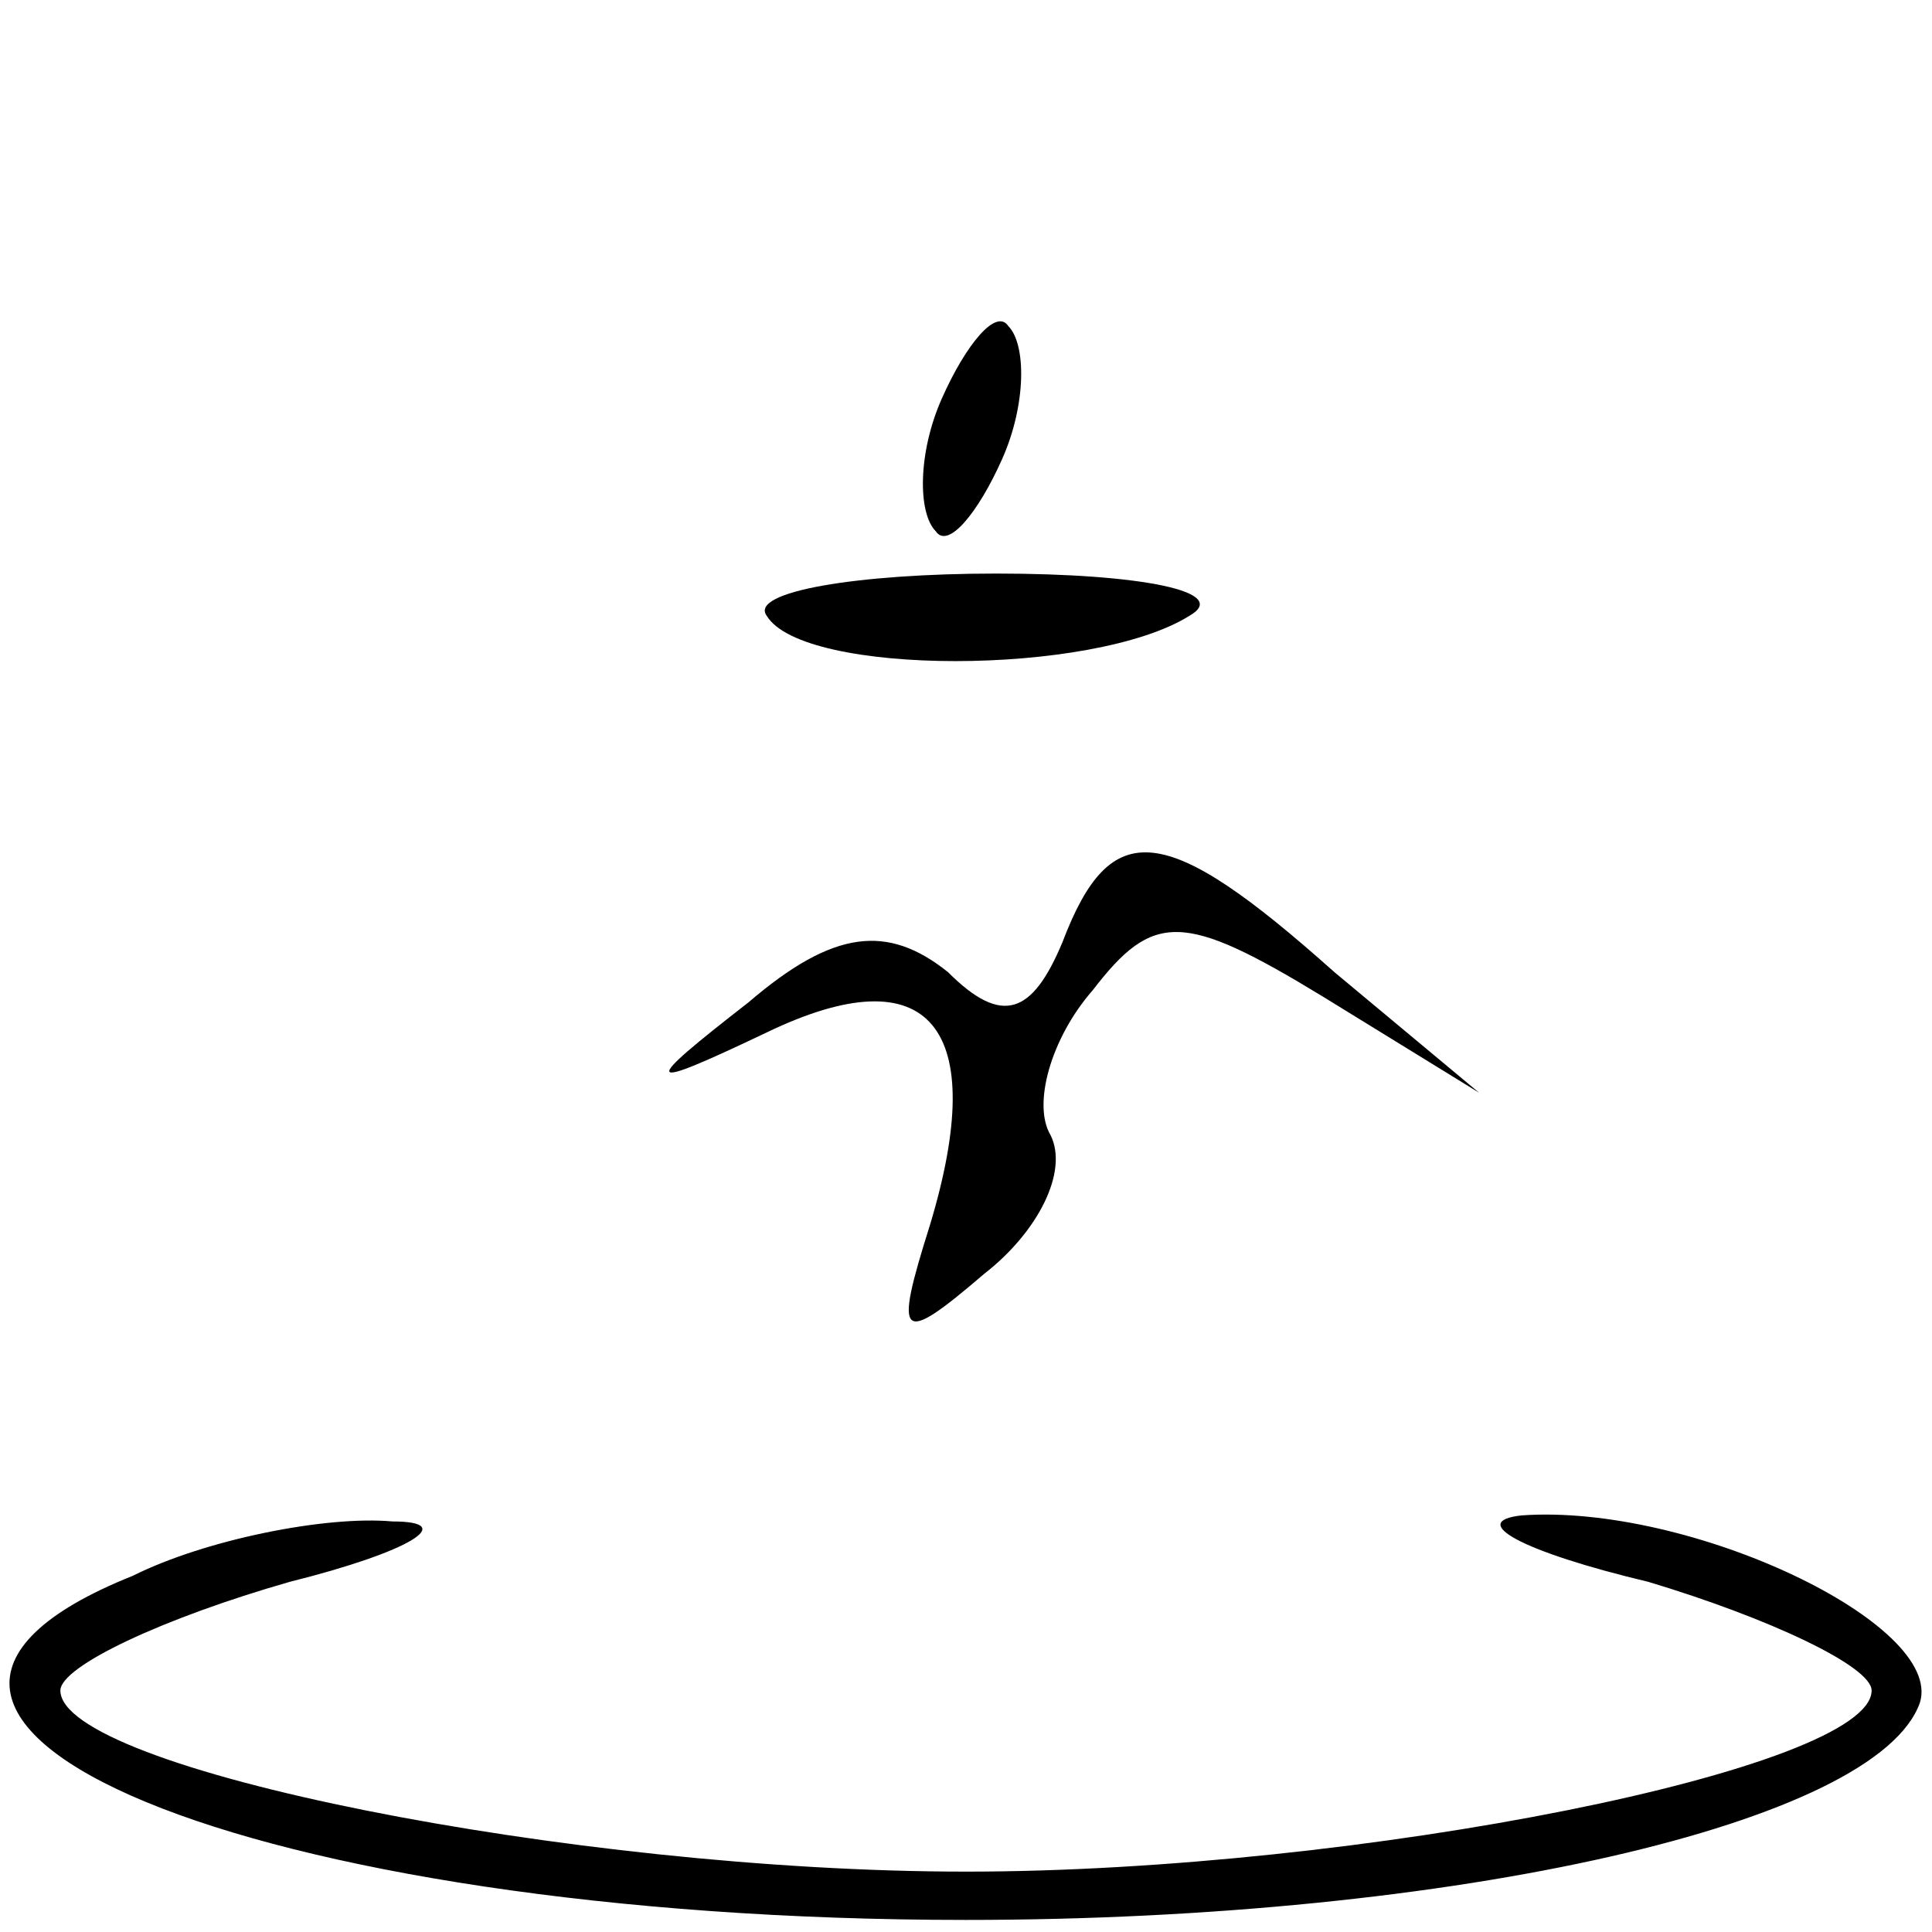 <?xml version="1.0" standalone="no"?>
<!DOCTYPE svg PUBLIC "-//W3C//DTD SVG 20010904//EN"
 "http://www.w3.org/TR/2001/REC-SVG-20010904/DTD/svg10.dtd">
<svg version="1.0" xmlns="http://www.w3.org/2000/svg"
 width="32pt" height="32pt" viewBox="0 0 32 32"
 preserveAspectRatio="xMidYMid meet">
<g transform="translate(0,32) scale(0.1,-0.1)"
fill="#000000" stroke="none">
<path fill="#000000" stroke="none" d="M156 254 c-4 -9 -4 -19 -1 -22 2 -3 7
3 11 12 4 9 4 19 1 22 -2 3 -7 -3 -11 -12z"/>
<path fill="#000000" stroke="none" d="M127 218 c6 -10 54 -10 70 0 7 4 -8 7
-32 7 -23 0 -41 -3 -38 -7z"/>
<path fill="#000000" stroke="none" d="M176 164 c-5 -12 -10 -14 -19 -5 -10 8
-19 7 -33 -5 -18 -14 -18 -15 3 -5 27 13 37 1 27 -32 -6 -19 -5 -20 9 -8 9 7
14 17 11 23 -3 5 0 16 7 24 10 13 15 13 38 -1 l26 -16 -24 20 c-28 25 -37 26
-45 5z"/>
<path fill="#000000" stroke="none" d="M22 59 c-60 -24 20 -57 138 -57 81 0
151 16 158 36 4 13 -38 33 -66 31 -9 -1 0 -6 21 -11 20 -6 37 -14 37 -18 0
-13 -85 -30 -150 -30 -65 0 -150 17 -150 30 0 4 17 12 38 18 20 5 28 10 17 10
-11 1 -31 -3 -43 -9z"/>
</g>
</svg>
